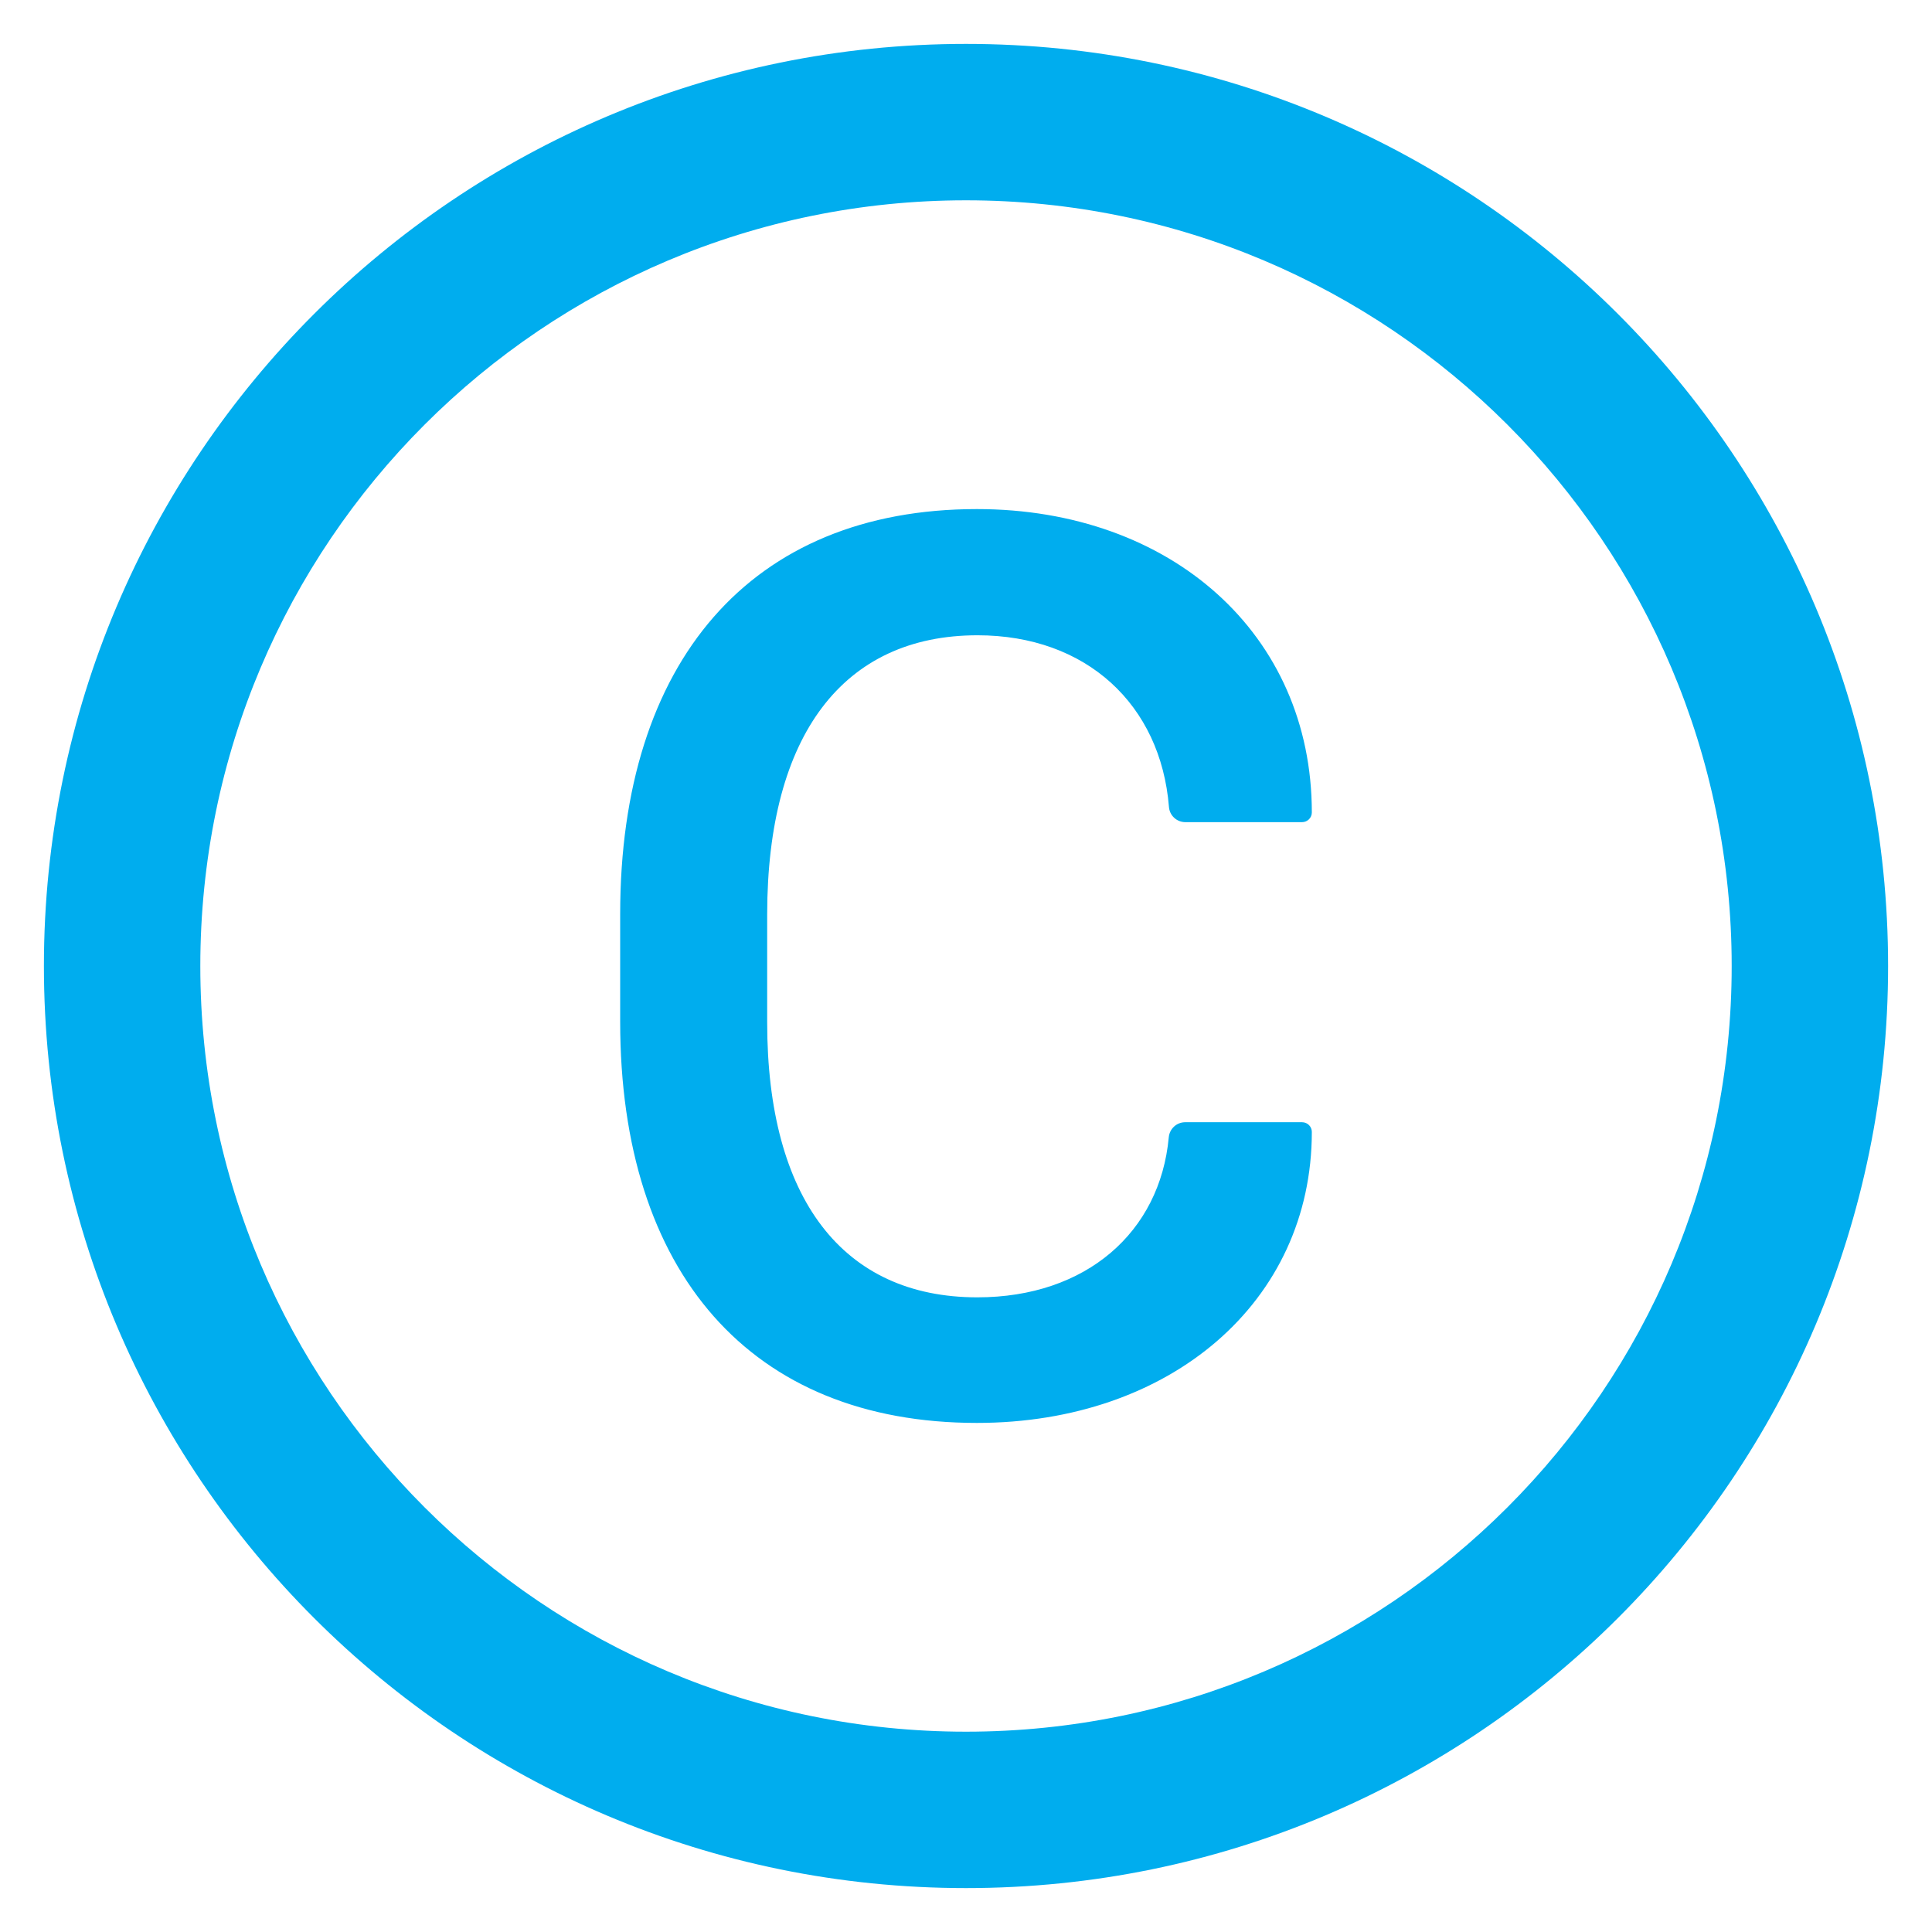 <svg width="22" height="22" viewBox="0 0 22 22" fill="none" xmlns="http://www.w3.org/2000/svg">
<path d="M11 0.5C5.202 0.5 0.5 5.202 0.5 11C0.5 16.798 5.202 21.5 11 21.5C16.798 21.5 21.5 16.798 21.5 11C21.5 5.202 16.798 0.5 11 0.5ZM11 19.719C6.186 19.719 2.281 15.814 2.281 11C2.281 6.186 6.186 2.281 11 2.281C15.814 2.281 19.719 6.186 19.719 11C19.719 15.814 15.814 19.719 11 19.719ZM11.131 7.234C12.373 7.234 13.217 8.026 13.311 9.188C13.318 9.287 13.4 9.362 13.498 9.362H14.827C14.888 9.362 14.938 9.312 14.938 9.252C14.938 7.22 13.334 5.797 11.124 5.797C8.548 5.797 7.062 7.536 7.062 10.409V11.635C7.062 14.488 8.548 16.203 11.124 16.203C13.327 16.203 14.938 14.825 14.938 12.889C14.938 12.828 14.888 12.779 14.827 12.779H13.496C13.398 12.779 13.318 12.854 13.309 12.95C13.21 14.03 12.369 14.773 11.129 14.773C9.598 14.773 8.736 13.651 8.736 11.642V10.409C8.738 8.37 9.603 7.234 11.131 7.234Z" fill="#00ADEE"/>
</svg>
